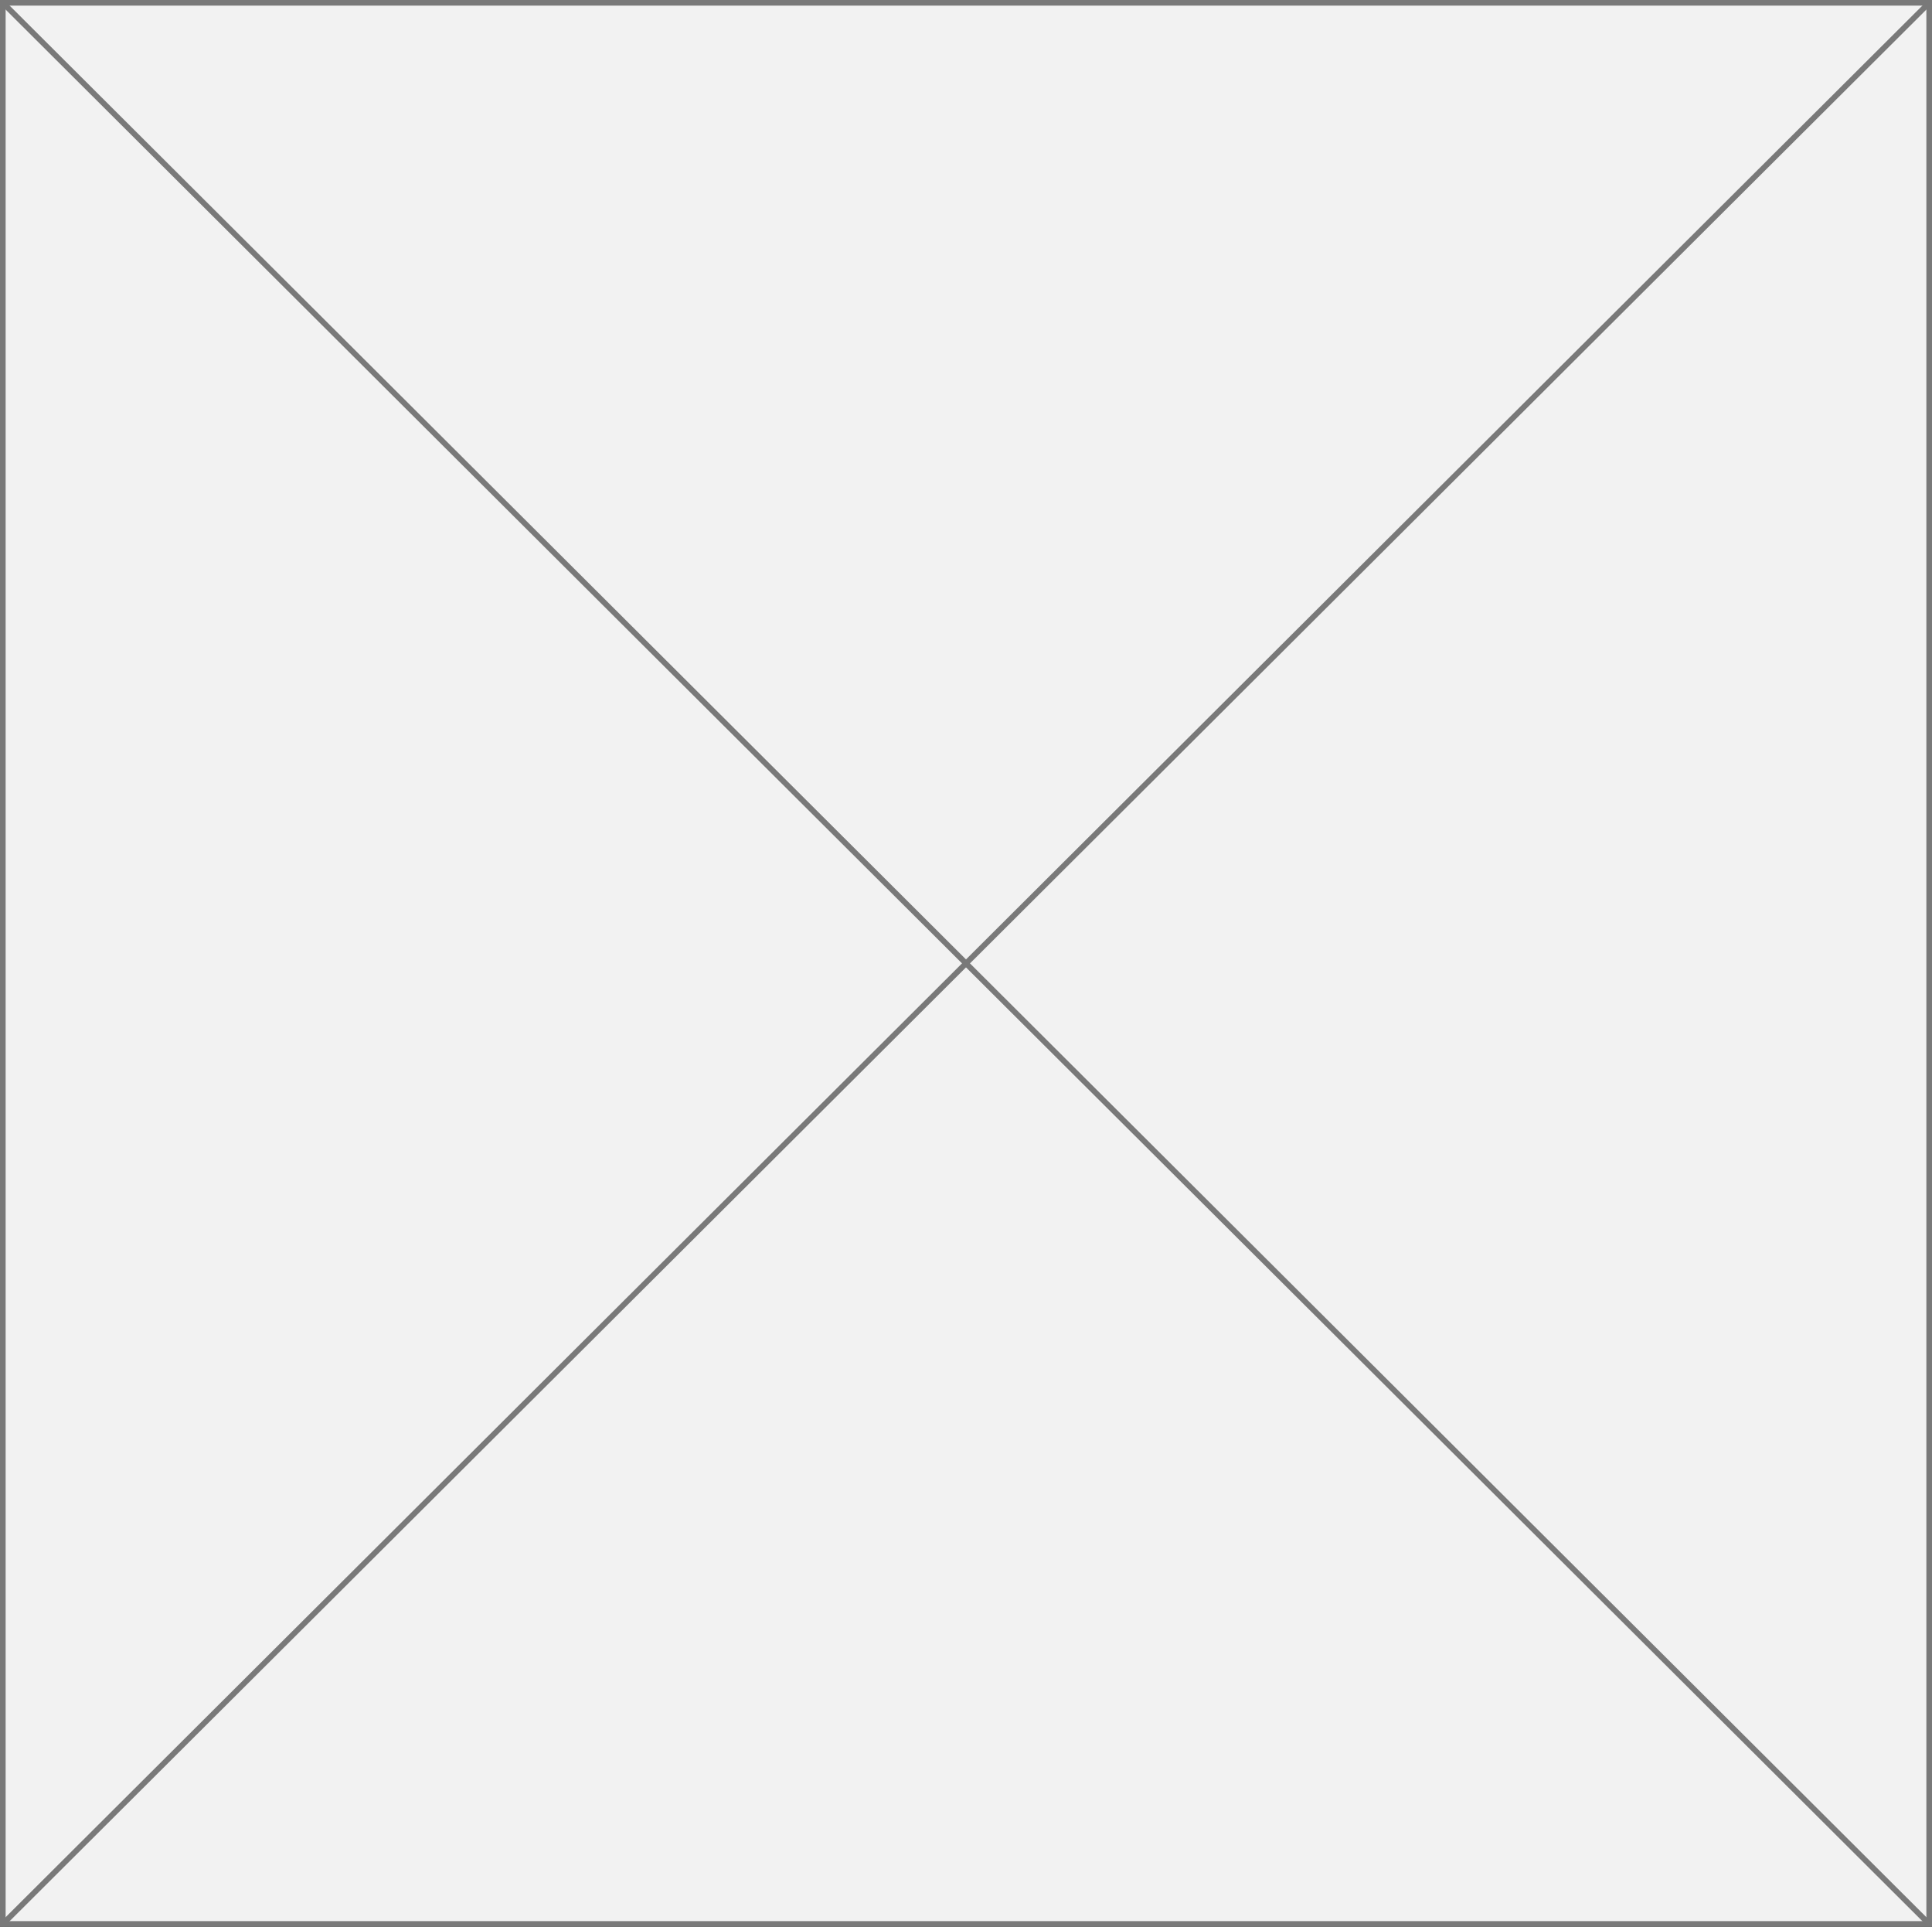 ﻿<?xml version="1.0" encoding="utf-8"?>
<svg version="1.1" xmlns:xlink="http://www.w3.org/1999/xlink" width="343px" height="342px" xmlns="http://www.w3.org/2000/svg">
  <rect width="100%" height="100%" fill="#333333" stroke="none"/>
  <g transform="matrix(1 0 0 1 -51 -802 )">
    <path d="M 51.5 802.5  L 393.5 802.5  L 393.5 1143.5  L 51.5 1143.5  L 51.5 802.5  Z " fill-rule="nonzero" fill="#f2f2f2" stroke="none" />
    <path d="M 51.5 802.5  L 393.5 802.5  L 393.5 1143.5  L 51.5 1143.5  L 51.5 802.5  Z " stroke-width="1" stroke="#797979" fill="none" />
    <path d="M 51.355 802.354  L 393.645 1143.646  M 393.645 802.354  L 51.355 1143.646  " stroke-width="1" stroke="#797979" fill="none" />
  </g>
</svg>